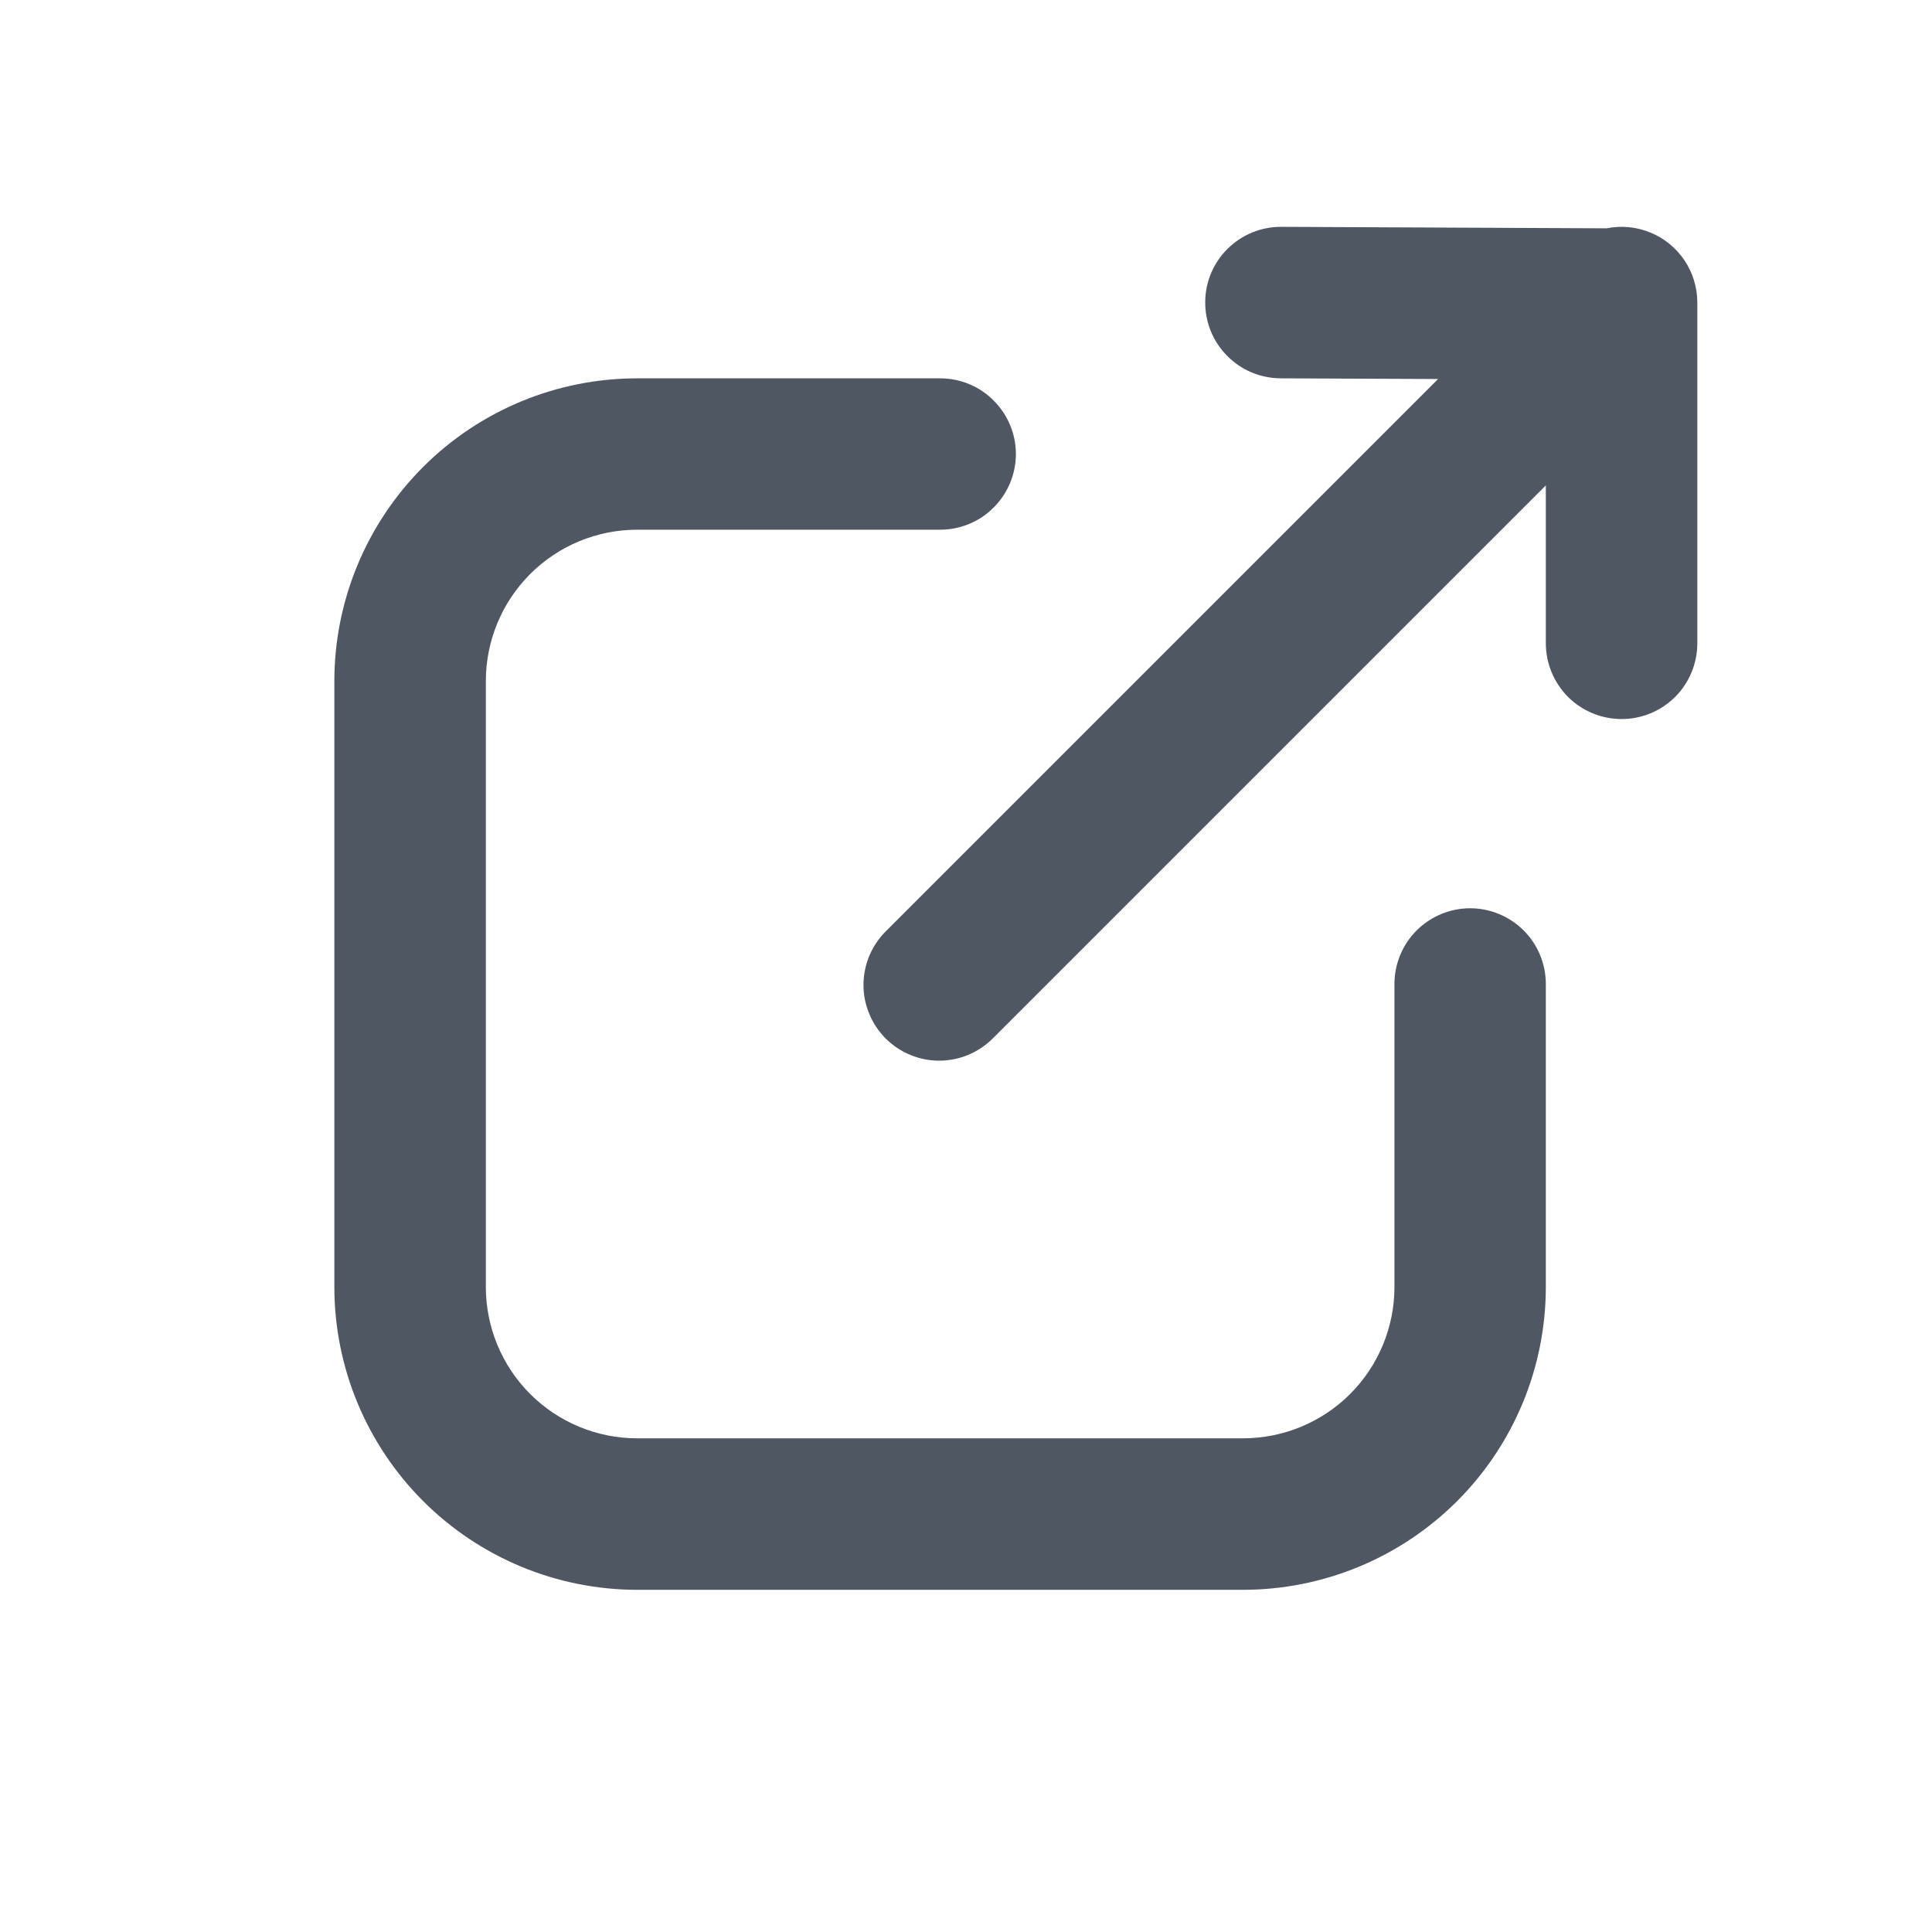 <svg width="17" height="17" viewBox="0 0 17 17" fill="none" xmlns="http://www.w3.org/2000/svg">
<path fill-rule="evenodd" clip-rule="evenodd" d="M14.524 2.047C14.646 2.097 14.749 2.183 14.823 2.292C14.896 2.402 14.935 2.531 14.935 2.662V5.66C14.935 5.837 14.865 6.007 14.74 6.132C14.615 6.257 14.445 6.327 14.269 6.327C14.092 6.327 13.922 6.257 13.797 6.132C13.673 6.007 13.602 5.837 13.602 5.66V4.271L8.743 9.13C8.682 9.193 8.608 9.244 8.527 9.279C8.446 9.314 8.358 9.332 8.27 9.333C8.182 9.334 8.094 9.317 8.012 9.283C7.93 9.25 7.856 9.2 7.793 9.138C7.731 9.075 7.681 9.001 7.648 8.919C7.614 8.837 7.597 8.749 7.598 8.661C7.599 8.573 7.617 8.485 7.652 8.404C7.687 8.323 7.738 8.249 7.801 8.188L12.654 3.335L11.268 3.329C11.18 3.328 11.094 3.311 11.013 3.277C10.932 3.243 10.859 3.193 10.798 3.131C10.673 3.006 10.604 2.836 10.605 2.659C10.605 2.483 10.676 2.313 10.802 2.189C10.927 2.065 11.097 1.995 11.274 1.996L14.137 2.009C14.267 1.983 14.402 1.996 14.524 2.047ZM2.942 5.994C2.942 5.287 3.223 4.609 3.723 4.109C4.223 3.609 4.901 3.329 5.607 3.329H8.272C8.449 3.329 8.619 3.399 8.743 3.524C8.868 3.649 8.939 3.818 8.939 3.995C8.939 4.172 8.868 4.341 8.743 4.466C8.619 4.591 8.449 4.661 8.272 4.661H5.607C5.254 4.661 4.915 4.801 4.665 5.051C4.415 5.301 4.275 5.64 4.275 5.994V11.324C4.275 11.677 4.415 12.016 4.665 12.266C4.915 12.516 5.254 12.656 5.607 12.656H10.937C11.291 12.656 11.63 12.516 11.88 12.266C12.13 12.016 12.27 11.677 12.27 11.324V8.659C12.27 8.482 12.34 8.312 12.465 8.187C12.59 8.063 12.759 7.992 12.936 7.992C13.113 7.992 13.282 8.063 13.407 8.187C13.532 8.312 13.602 8.482 13.602 8.659V11.324C13.602 12.03 13.322 12.708 12.822 13.208C12.322 13.708 11.644 13.989 10.937 13.989H5.607C4.901 13.989 4.223 13.708 3.723 13.208C3.223 12.708 2.942 12.03 2.942 11.324V5.994Z" fill="#4F5762"/>
</svg>
